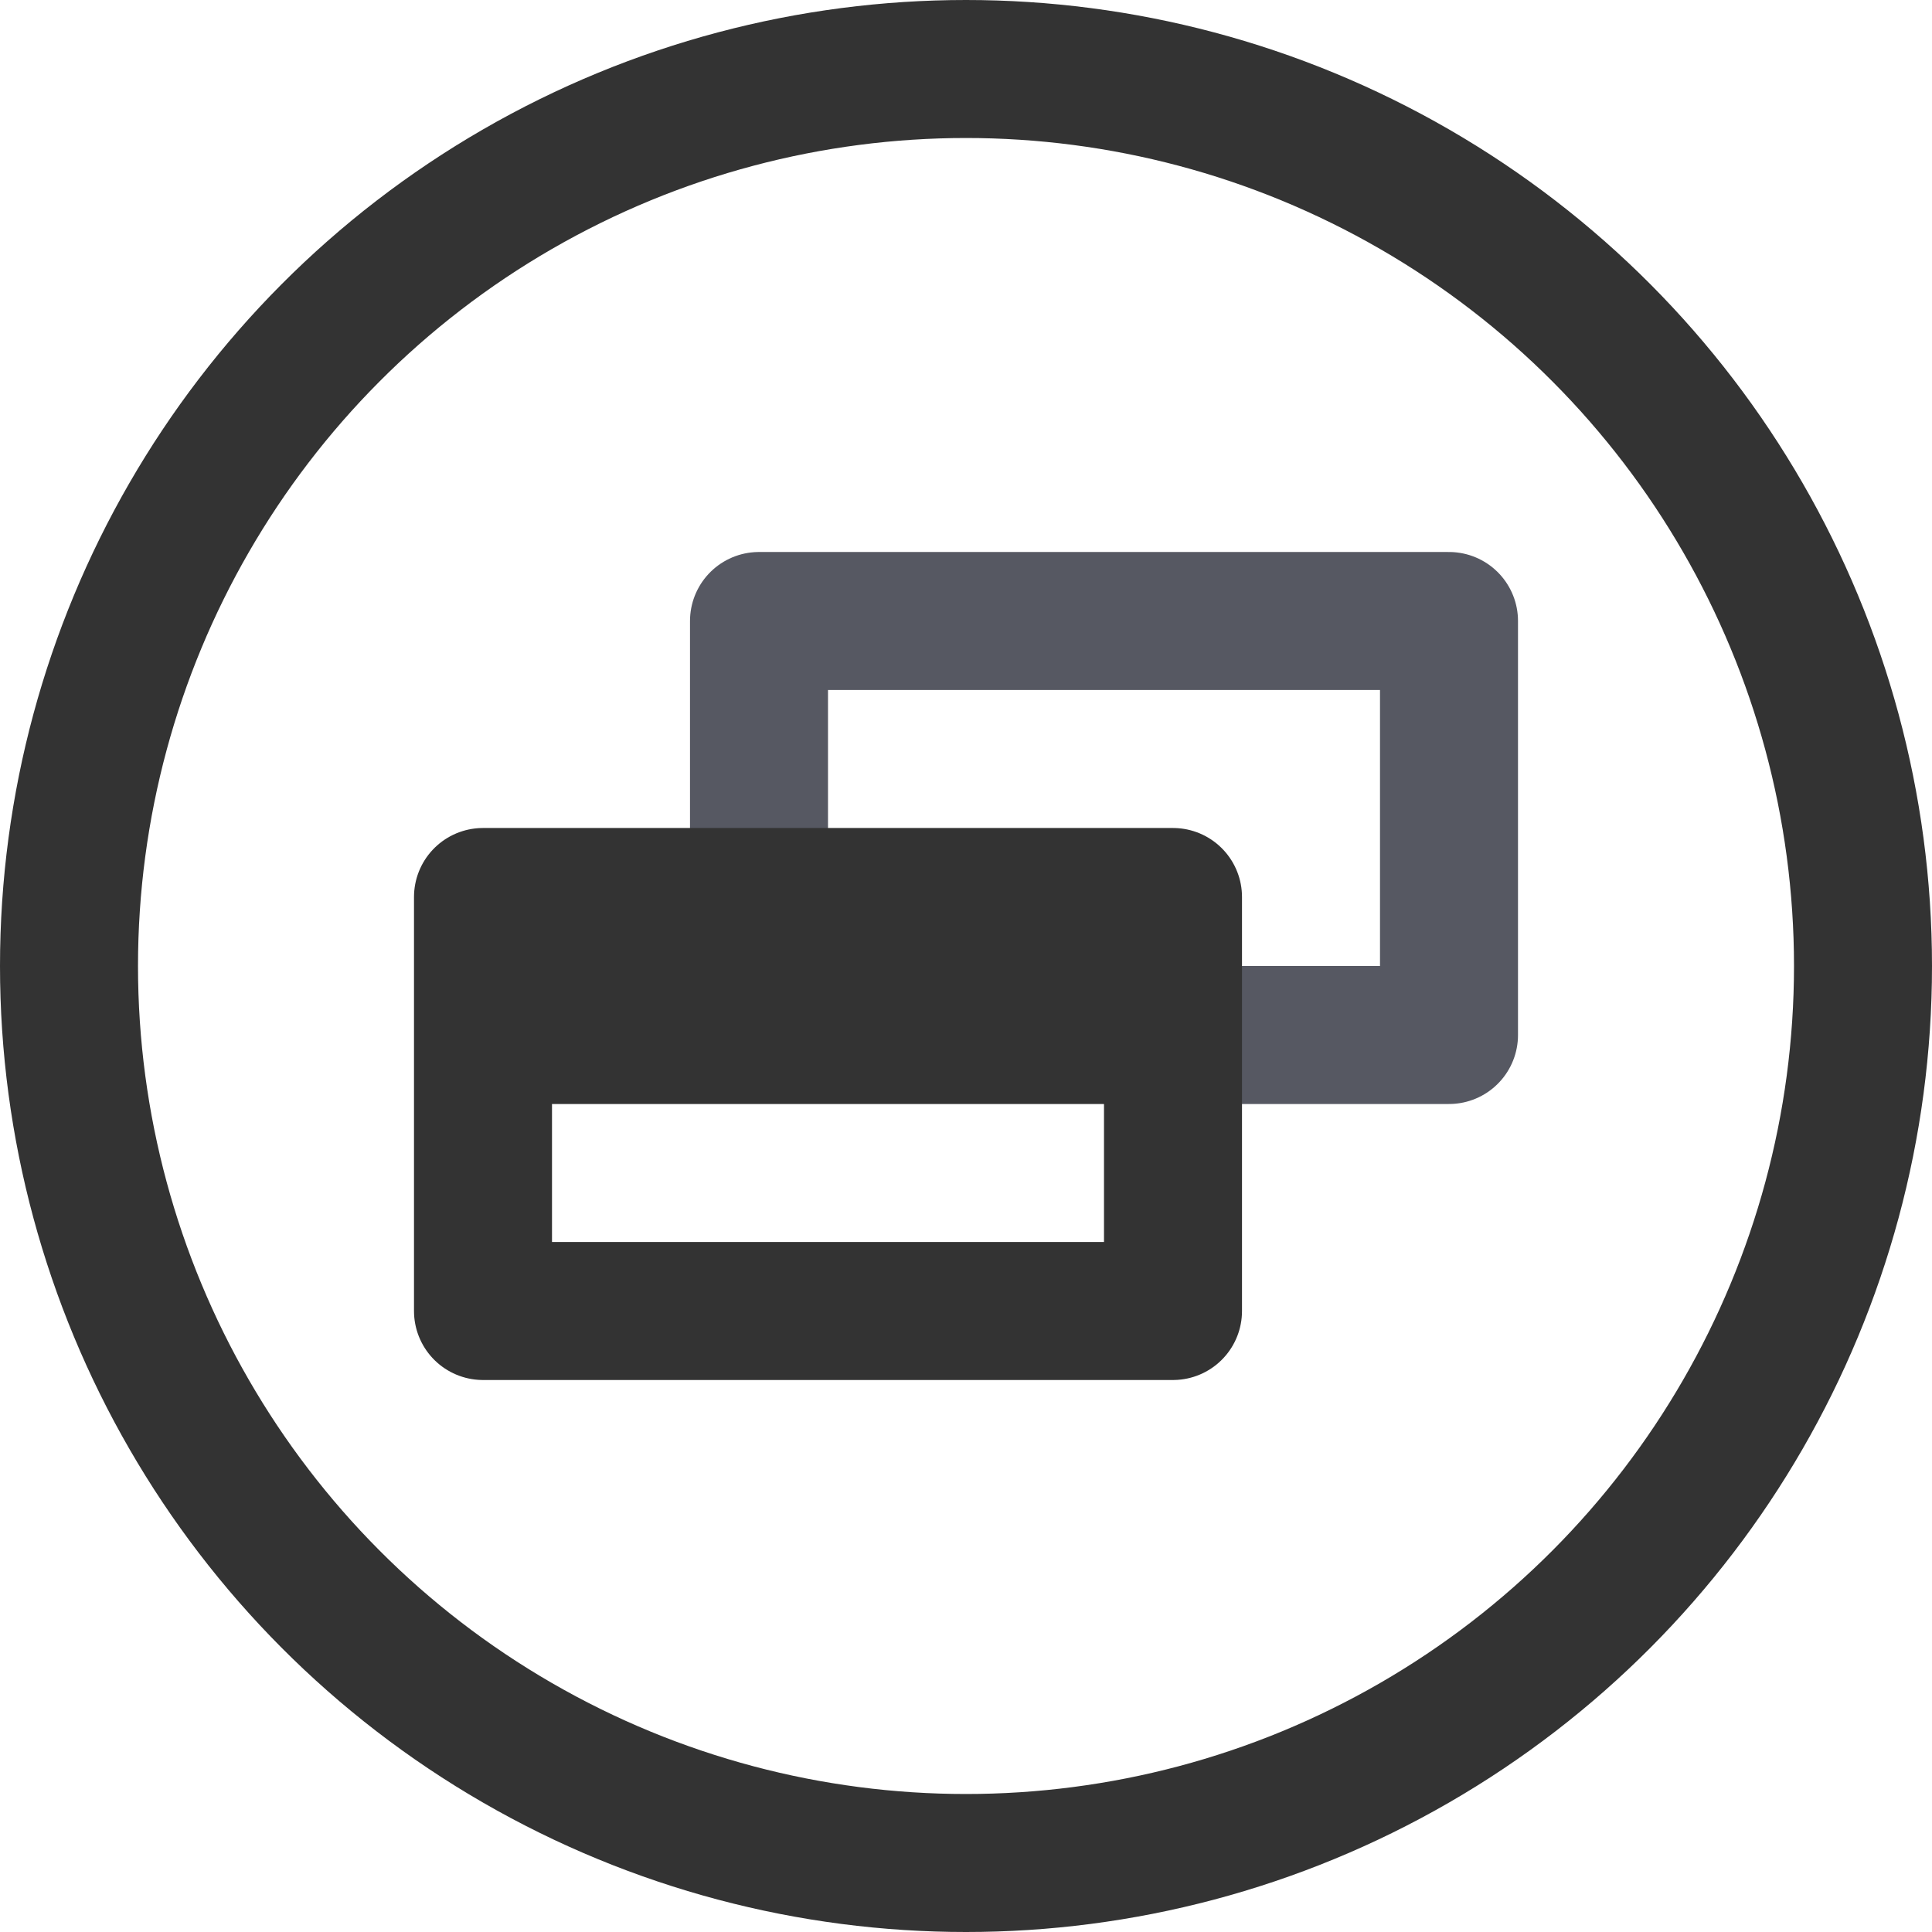 <svg xmlns="http://www.w3.org/2000/svg" width="100%" height="100%" viewBox="0 0 14 14" fill-rule="evenodd" stroke-linejoin="round" stroke-miterlimit="1.5" fill="none" xmlns:v="https://vecta.io/nano"><circle cx="7" cy="7" r="6.5" stroke="#333"/><path d="M8 7.5h2.5v-3h-5v2" stroke="#555761" stroke-opacity=".99"/><path d="M3.5 6.5h5v3h-5v-3zm4.5 1H4" stroke="#333"/></svg>